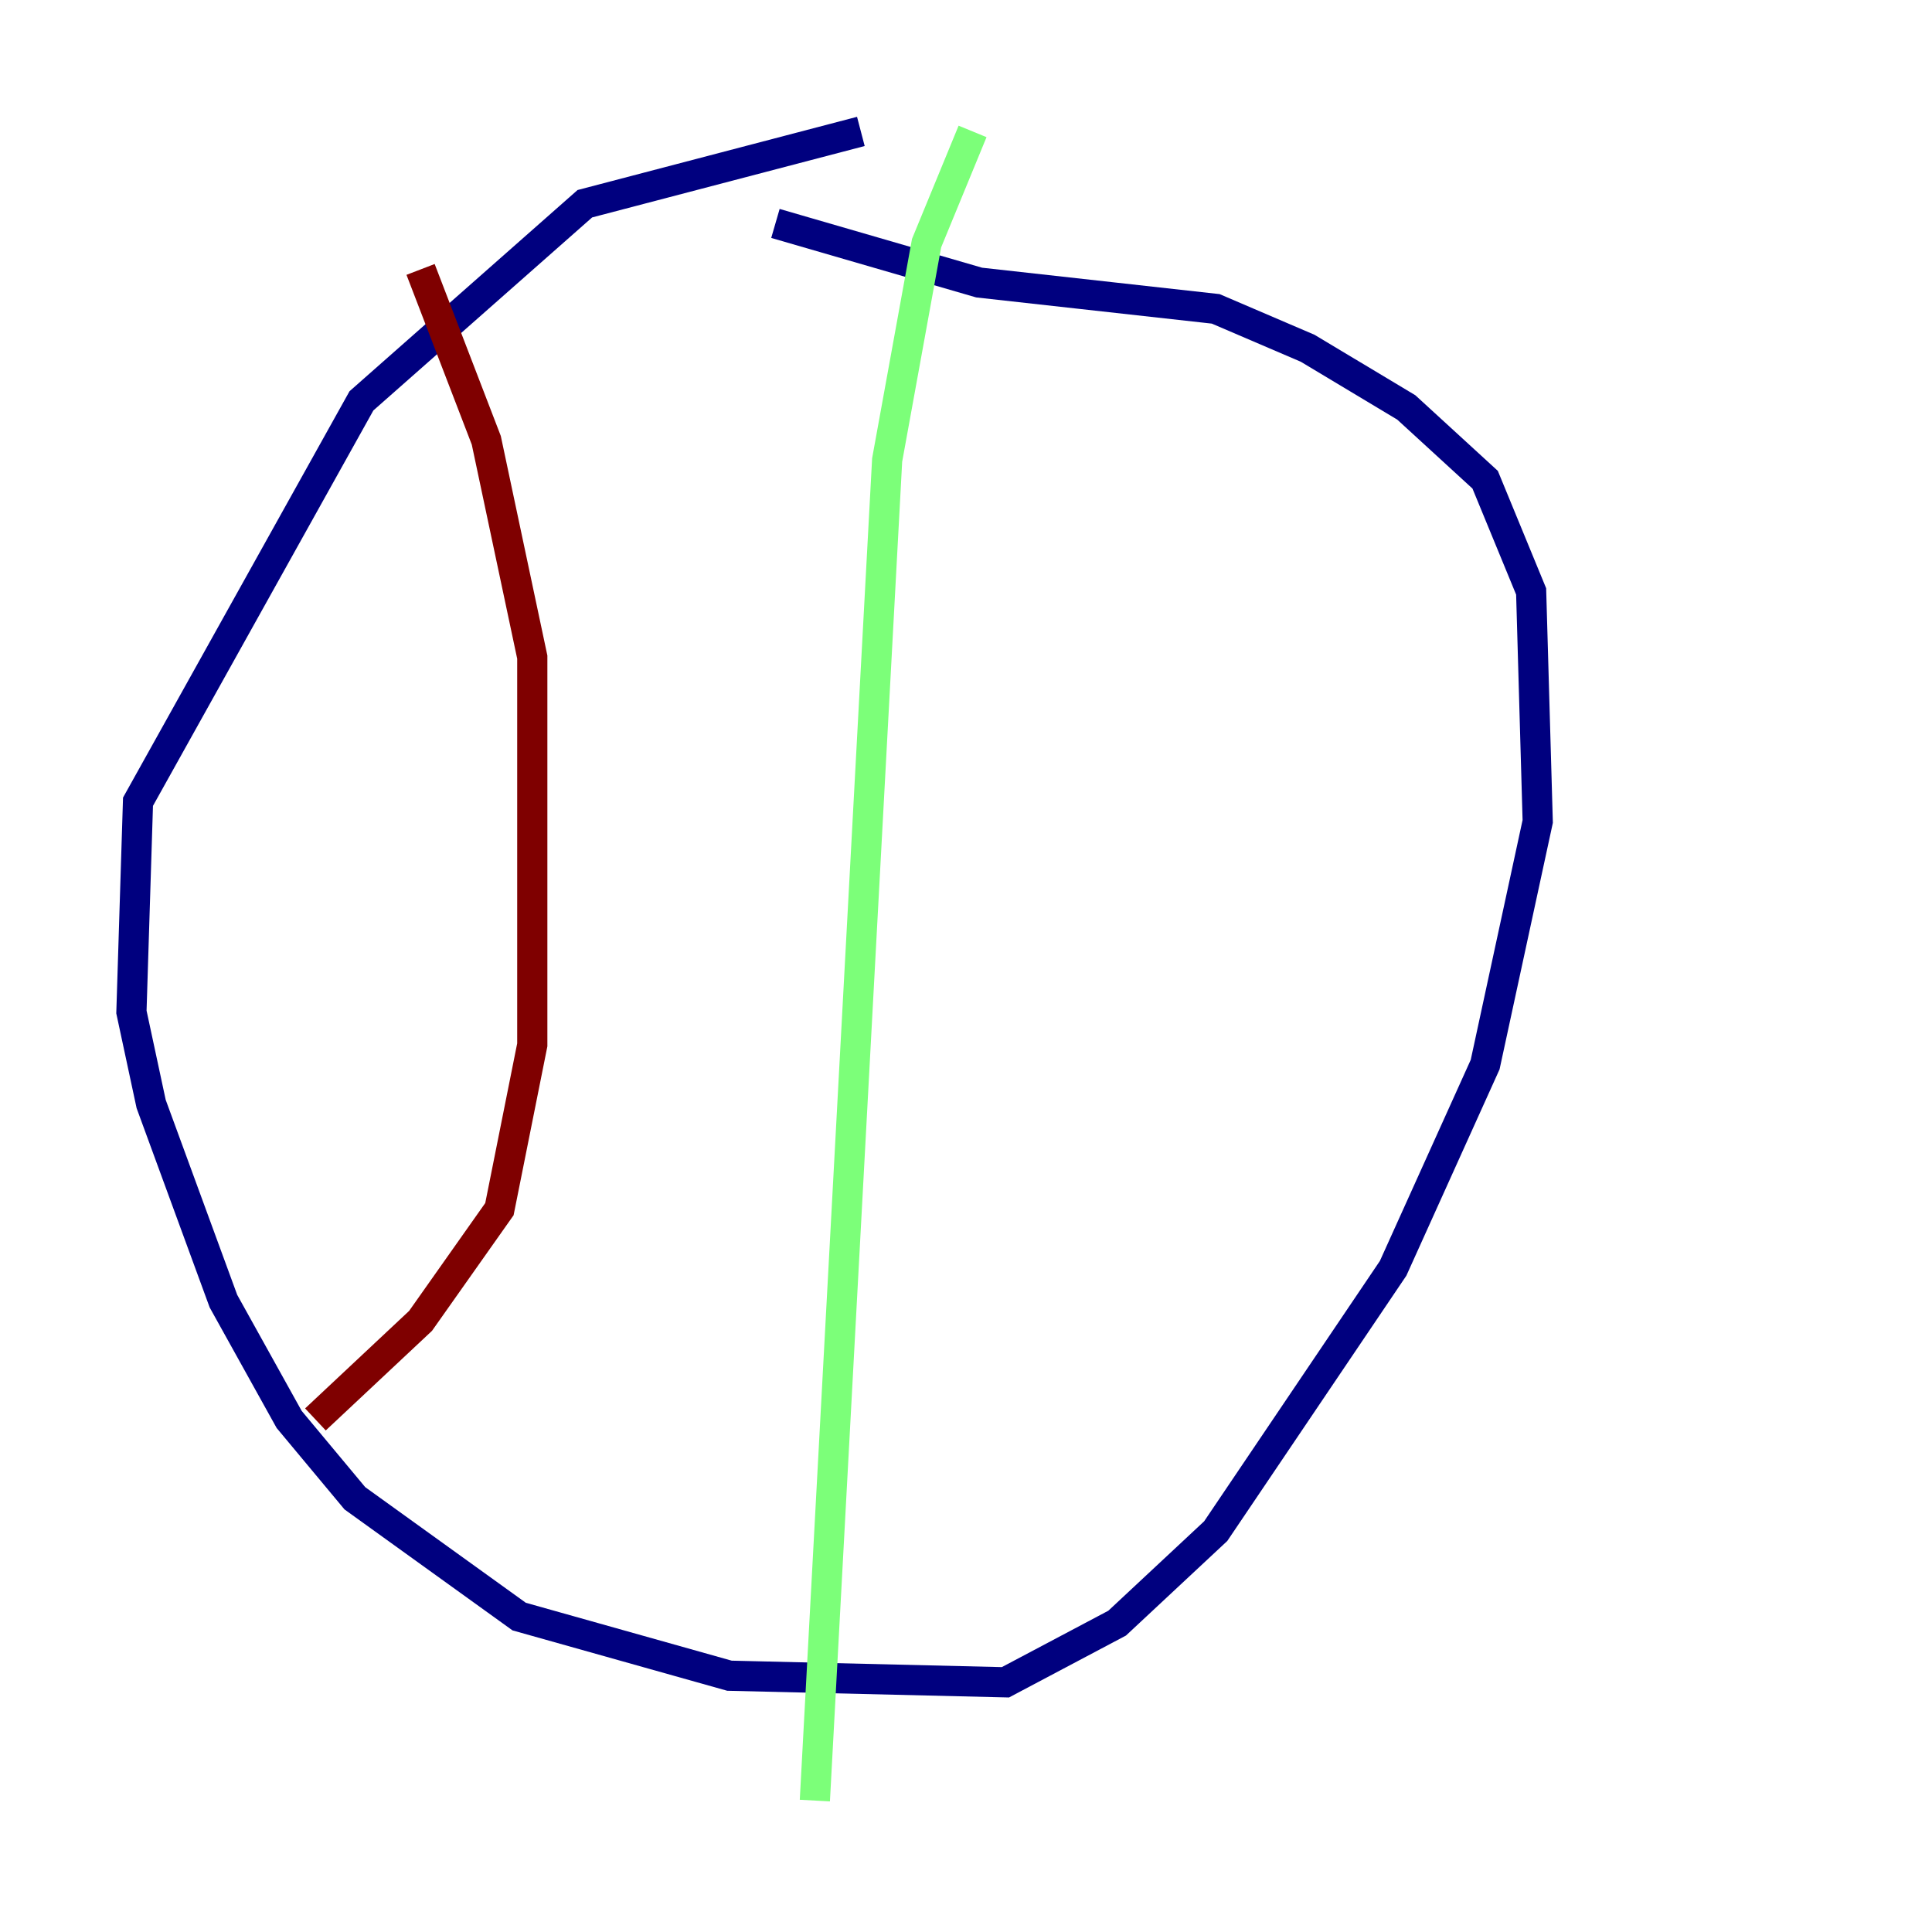 <?xml version="1.0" encoding="utf-8" ?>
<svg baseProfile="tiny" height="128" version="1.2" viewBox="0,0,128,128" width="128" xmlns="http://www.w3.org/2000/svg" xmlns:ev="http://www.w3.org/2001/xml-events" xmlns:xlink="http://www.w3.org/1999/xlink"><defs /><polyline fill="none" points="57.034,8.707 38.748,13.497 23.946,26.558 9.143,53.116 8.707,67.048 10.014,73.143 14.803,86.204 19.157,94.041 23.51,99.265 34.395,107.102 48.327,111.02 66.612,111.456 74.014,107.537 80.544,101.442 92.299,84.027 98.395,70.531 101.878,54.422 101.442,39.184 98.395,31.782 93.17,26.993 86.639,23.075 80.544,20.463 64.871,18.721 51.374,14.803" stroke="#00007f" stroke-width="2" /><polyline fill="none" points="64.435,8.707 61.388,16.109 58.776,30.476 53.986,119.293" stroke="#7cff79" stroke-width="2" /><polyline fill="none" points="27.864,17.85 32.218,29.17 35.265,43.537 35.265,69.225 33.088,80.109 27.864,87.51 20.898,94.041" stroke="#7f0000" stroke-width="2" /></svg>
